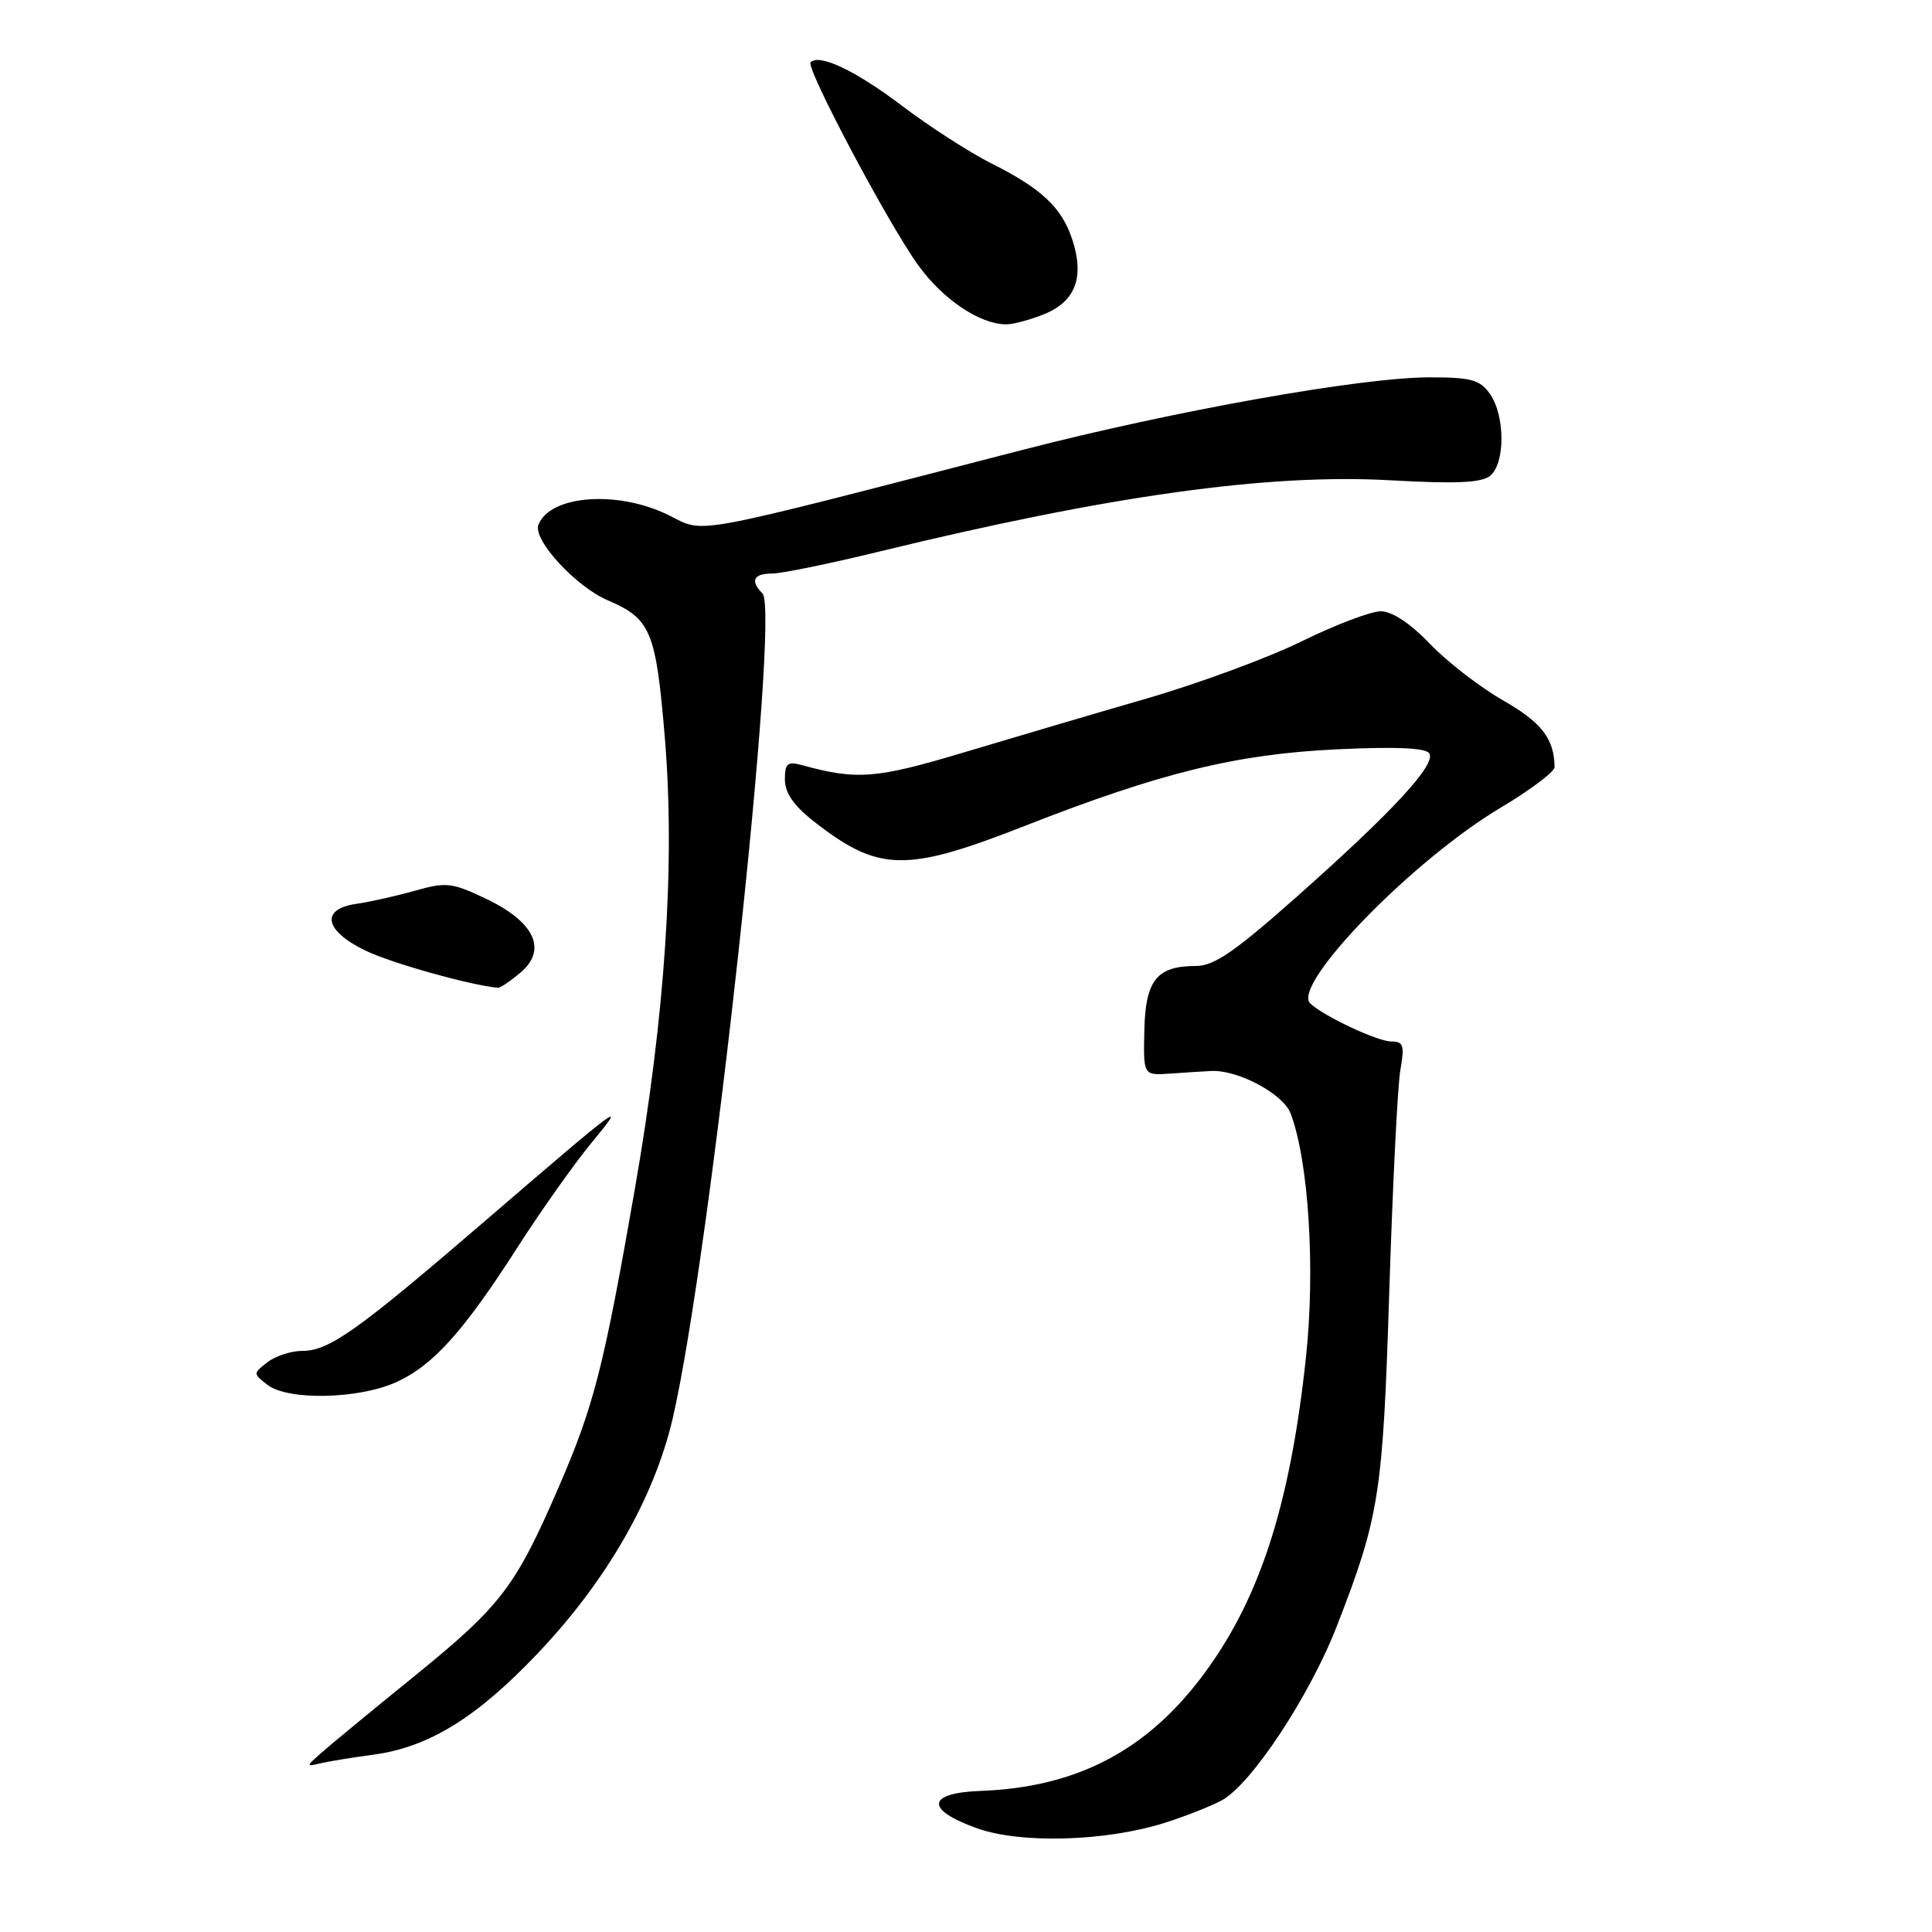 <?xml version="1.0" encoding="UTF-8" standalone="no"?>
<!DOCTYPE svg PUBLIC "-//W3C//DTD SVG 1.1//EN" "http://www.w3.org/Graphics/SVG/1.1/DTD/svg11.dtd" >
<svg xmlns="http://www.w3.org/2000/svg" xmlns:xlink="http://www.w3.org/1999/xlink" version="1.1" viewBox="0 0 256 256">
 <g >
 <path fill="currentColor"
d=" M 154.15 241.59 C 156.70 240.80 160.15 239.46 161.81 238.60 C 165.71 236.58 173.51 224.80 177.15 215.44 C 182.79 200.91 183.24 198.03 184.09 171.00 C 184.54 156.97 185.19 143.81 185.56 141.75 C 186.13 138.52 185.96 138.00 184.34 138.00 C 182.54 138.00 175.42 134.66 173.62 132.97 C 171.05 130.55 187.23 113.92 198.88 107.00 C 202.80 104.67 205.99 102.26 205.99 101.64 C 205.94 97.89 204.29 95.74 199.19 92.82 C 196.12 91.07 191.75 87.69 189.48 85.32 C 186.87 82.59 184.46 81.00 182.96 81.00 C 181.65 81.00 176.96 82.78 172.54 84.95 C 168.12 87.13 158.88 90.54 152.00 92.54 C 145.12 94.53 134.19 97.76 127.71 99.70 C 116.08 103.19 113.56 103.39 106.25 101.38 C 104.35 100.86 104.00 101.16 104.00 103.30 C 104.00 105.04 105.18 106.75 107.75 108.77 C 116.42 115.57 119.95 115.65 135.83 109.42 C 153.80 102.38 163.79 99.93 177.11 99.29 C 184.98 98.92 188.94 99.09 189.39 99.83 C 190.30 101.30 184.62 107.46 172.00 118.67 C 163.61 126.12 160.88 128.00 158.44 128.00 C 153.27 128.00 151.77 129.89 151.63 136.58 C 151.50 142.50 151.50 142.50 155.00 142.26 C 156.93 142.12 159.40 141.97 160.50 141.91 C 164.04 141.74 170.03 144.94 171.01 147.53 C 173.40 153.81 174.30 168.11 173.05 179.82 C 170.91 199.85 166.74 212.47 158.90 222.63 C 151.52 232.19 142.36 236.84 130.00 237.30 C 122.76 237.56 122.54 239.80 129.50 242.27 C 135.25 244.31 146.34 244.01 154.15 241.59 Z  M 49.50 232.50 C 56.83 231.51 63.17 227.60 71.29 219.04 C 80.37 209.48 86.68 198.49 89.13 187.97 C 94.13 166.48 103.43 81.03 101.03 78.63 C 99.37 76.97 99.84 76.00 102.28 76.00 C 103.53 76.00 109.94 74.69 116.53 73.08 C 146.97 65.67 168.04 62.73 184.22 63.64 C 193.03 64.13 196.32 63.98 197.47 63.03 C 199.46 61.37 199.44 55.08 197.44 52.22 C 196.11 50.32 194.97 50.00 189.43 50.00 C 180.39 50.00 155.62 54.42 135.50 59.61 C 90.13 71.33 93.60 70.69 88.50 68.21 C 81.74 64.93 72.85 65.62 71.34 69.55 C 70.59 71.52 76.28 77.72 80.52 79.54 C 86.24 81.99 86.91 83.60 88.09 97.71 C 89.48 114.36 88.16 134.38 84.13 157.50 C 80.01 181.15 78.70 186.29 74.02 197.07 C 68.28 210.32 66.41 212.76 54.82 222.17 C 49.17 226.75 43.64 231.31 42.53 232.30 C 40.52 234.09 40.52 234.10 42.50 233.64 C 43.60 233.38 46.75 232.87 49.50 232.50 Z  M 52.51 183.14 C 57.41 180.91 61.43 176.43 68.66 165.14 C 71.71 160.39 76.06 154.25 78.32 151.50 C 83.24 145.54 82.63 145.99 64.26 161.79 C 47.34 176.35 43.61 179.00 40.05 179.00 C 38.58 179.00 36.51 179.68 35.44 180.50 C 33.52 181.98 33.52 182.02 35.44 183.50 C 38.15 185.60 47.53 185.40 52.51 183.14 Z  M 68.92 128.91 C 72.56 125.89 70.88 122.19 64.48 119.13 C 59.90 116.94 59.14 116.85 55.00 118.02 C 52.52 118.72 49.04 119.50 47.25 119.76 C 42.42 120.44 42.96 123.32 48.41 125.95 C 51.82 127.61 62.30 130.55 66.00 130.89 C 66.28 130.91 67.59 130.03 68.92 128.91 Z  M 138.50 41.57 C 142.54 39.87 143.71 36.67 142.07 31.70 C 140.67 27.48 137.99 24.97 131.34 21.64 C 128.51 20.22 123.20 16.80 119.55 14.04 C 113.39 9.37 108.58 7.08 107.41 8.25 C 106.72 8.94 117.64 29.55 121.65 35.12 C 124.92 39.66 129.77 42.93 133.28 42.98 C 134.26 42.99 136.61 42.35 138.50 41.57 Z "/>
</g>
</svg>